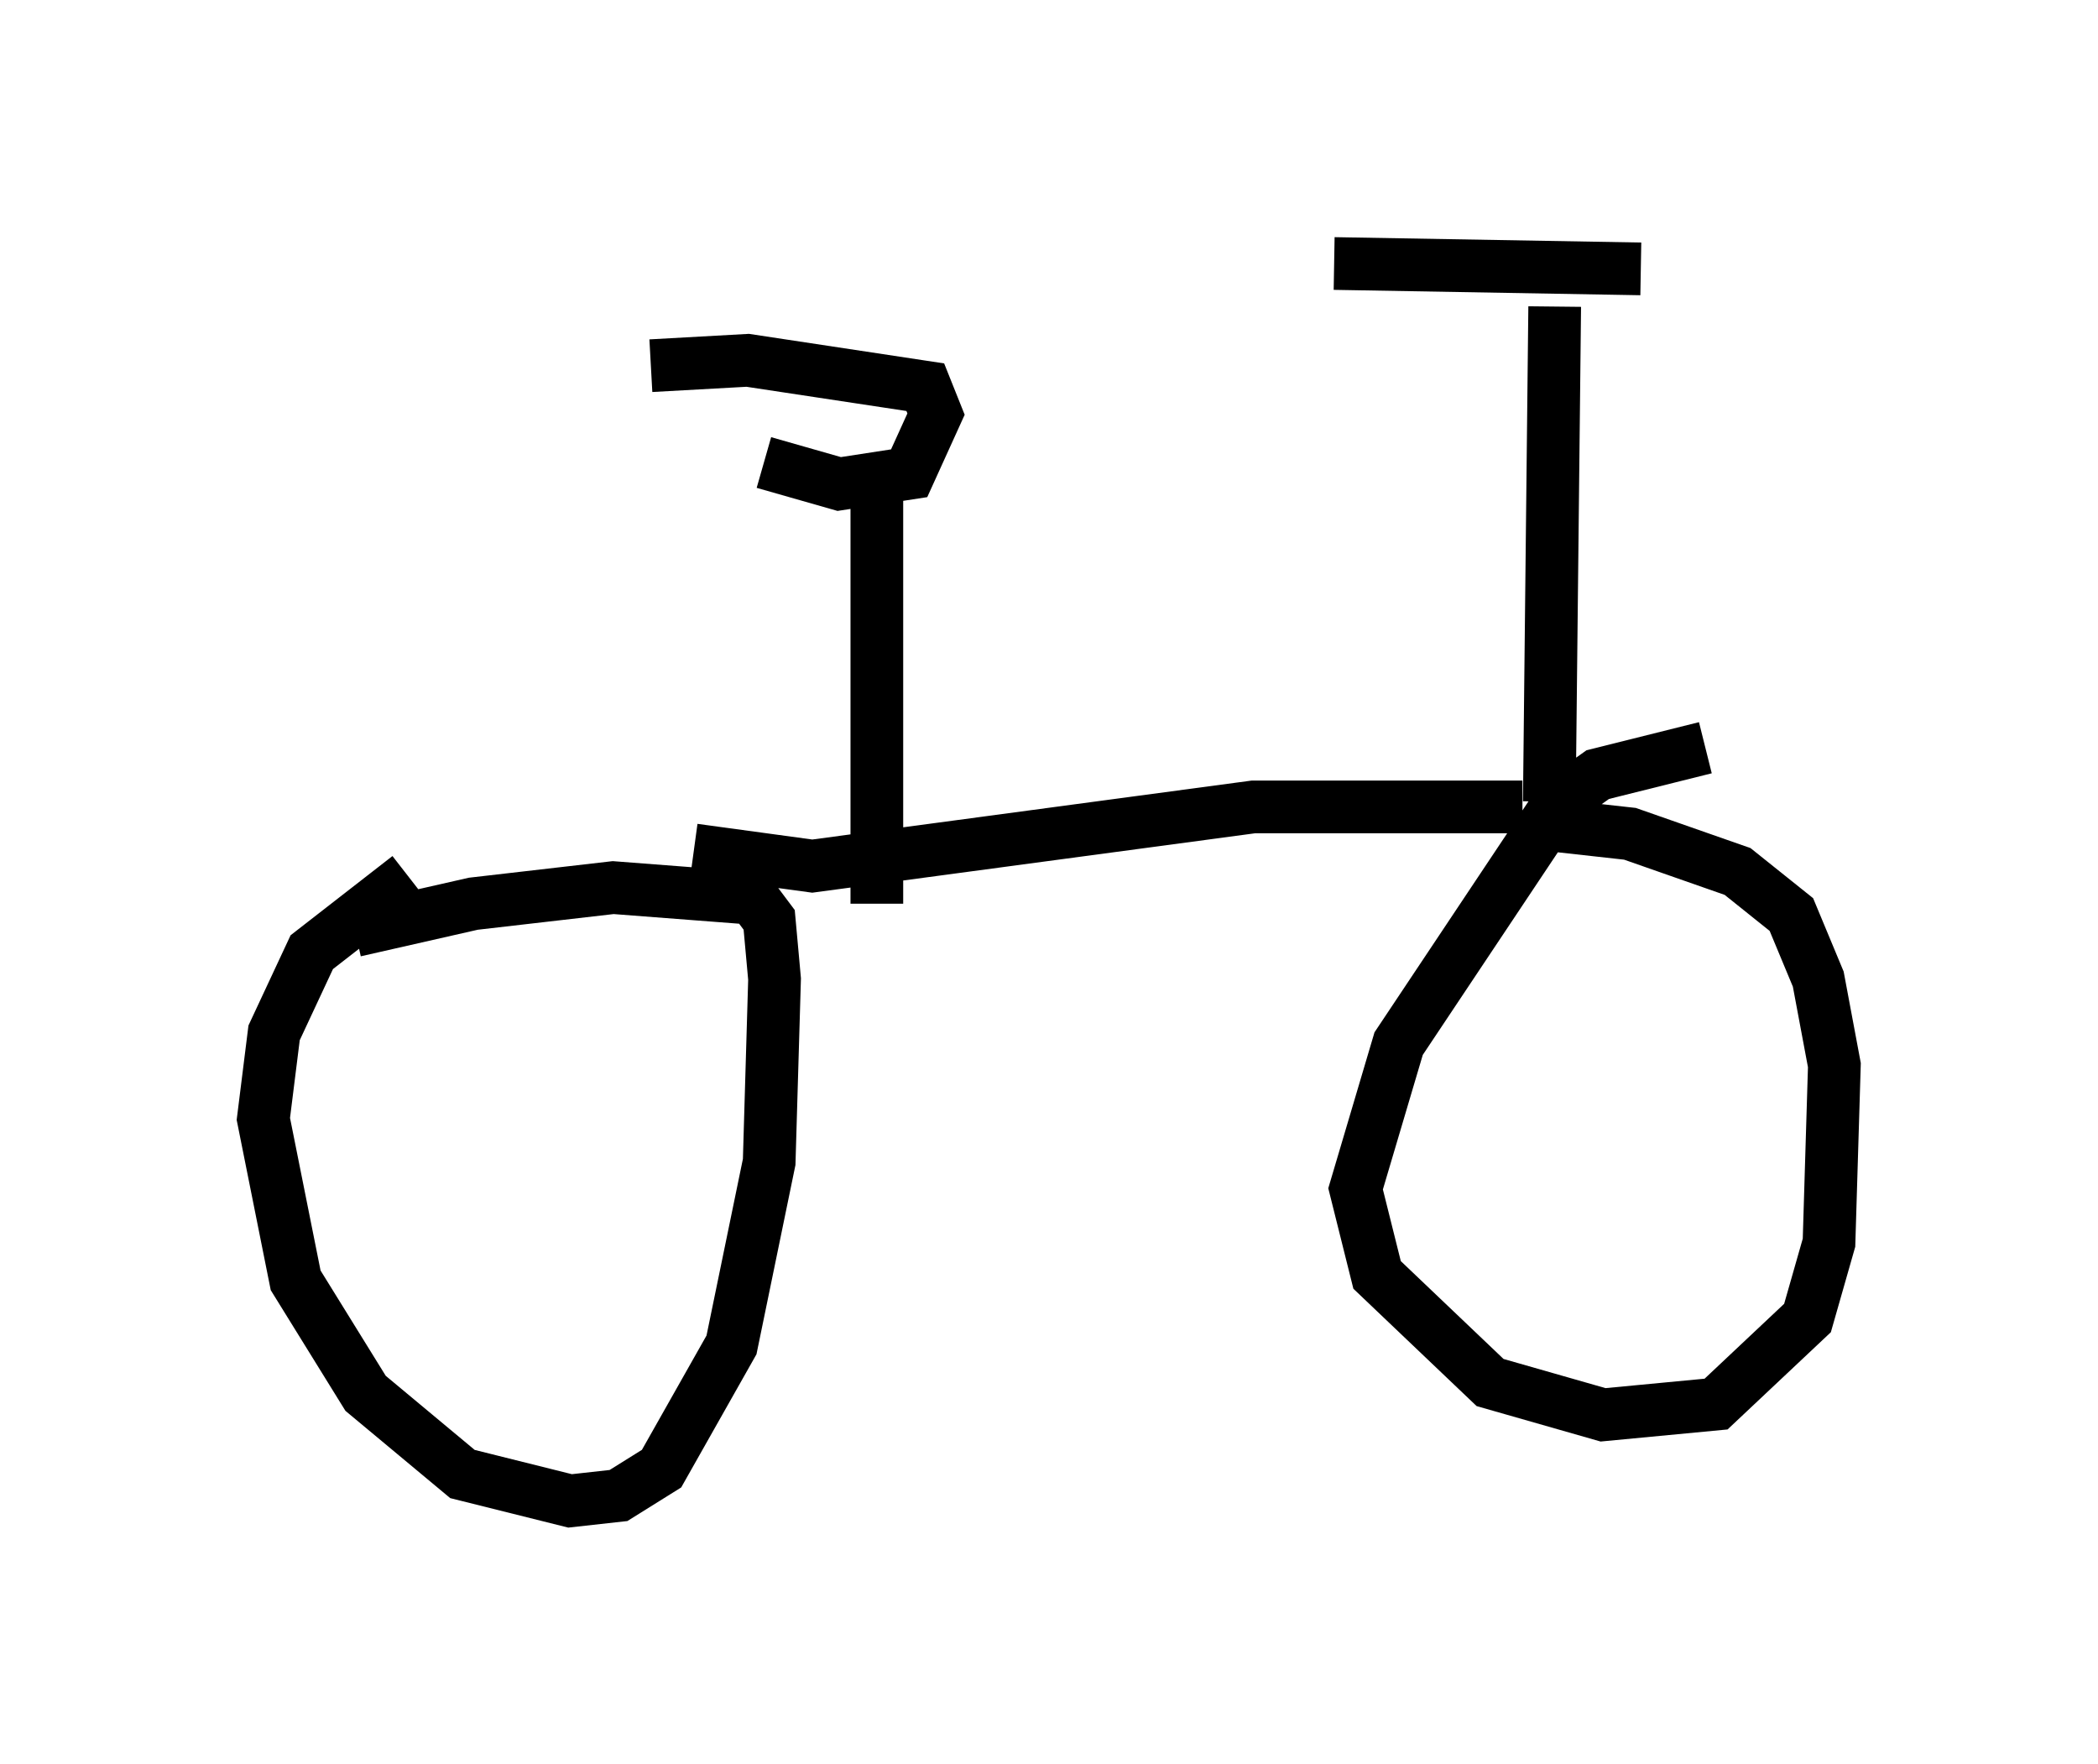<?xml version="1.0" encoding="utf-8" ?>
<svg baseProfile="full" height="33.479" version="1.1" width="39.809" xmlns="http://www.w3.org/2000/svg" xmlns:ev="http://www.w3.org/2001/xml-events" xmlns:xlink="http://www.w3.org/1999/xlink"><defs /><rect fill="white" height="33.479" width="39.809" x="0" y="0" /><path d="M5, 18.781 m1.735, -1.123 l2.246, -0.51 2.654, -0.306 l2.654, 0.204 0.306, 0.408 l0.102, 1.123 -0.102, 3.471 l-0.715, 3.471 -1.327, 2.348 l-0.817, 0.51 -0.919, 0.102 l-2.042, -0.51 -1.838, -1.531 l-1.327, -2.144 -0.613, -3.063 l0.204, -1.633 0.715, -1.531 l1.838, -1.429 m21.336, -1.021 l1.838, 0.204 2.042, 0.715 l1.021, 0.817 0.51, 1.225 l0.306, 1.633 -0.102, 3.369 l-0.408, 1.429 -1.735, 1.633 l-2.144, 0.204 -2.144, -0.613 l-2.144, -2.042 -0.408, -1.633 l0.817, -2.756 3.063, -4.594 l0.715, -0.51 2.042, -0.51 m-19.192, 1.94 l2.246, 0.306 8.371, -1.123 l5.104, 0.0 m0.51, -0.102 l0.102, -9.392 m-4.185, -0.817 l5.819, 0.102 m-14.496, 12.046 l0.0, -8.167 m-4.288, -2.042 l1.838, -0.102 3.369, 0.51 l0.204, 0.51 -0.51, 1.123 l-1.327, 0.204 -1.429, -0.408 " fill="none" stroke="black" stroke-width="1" /></svg>